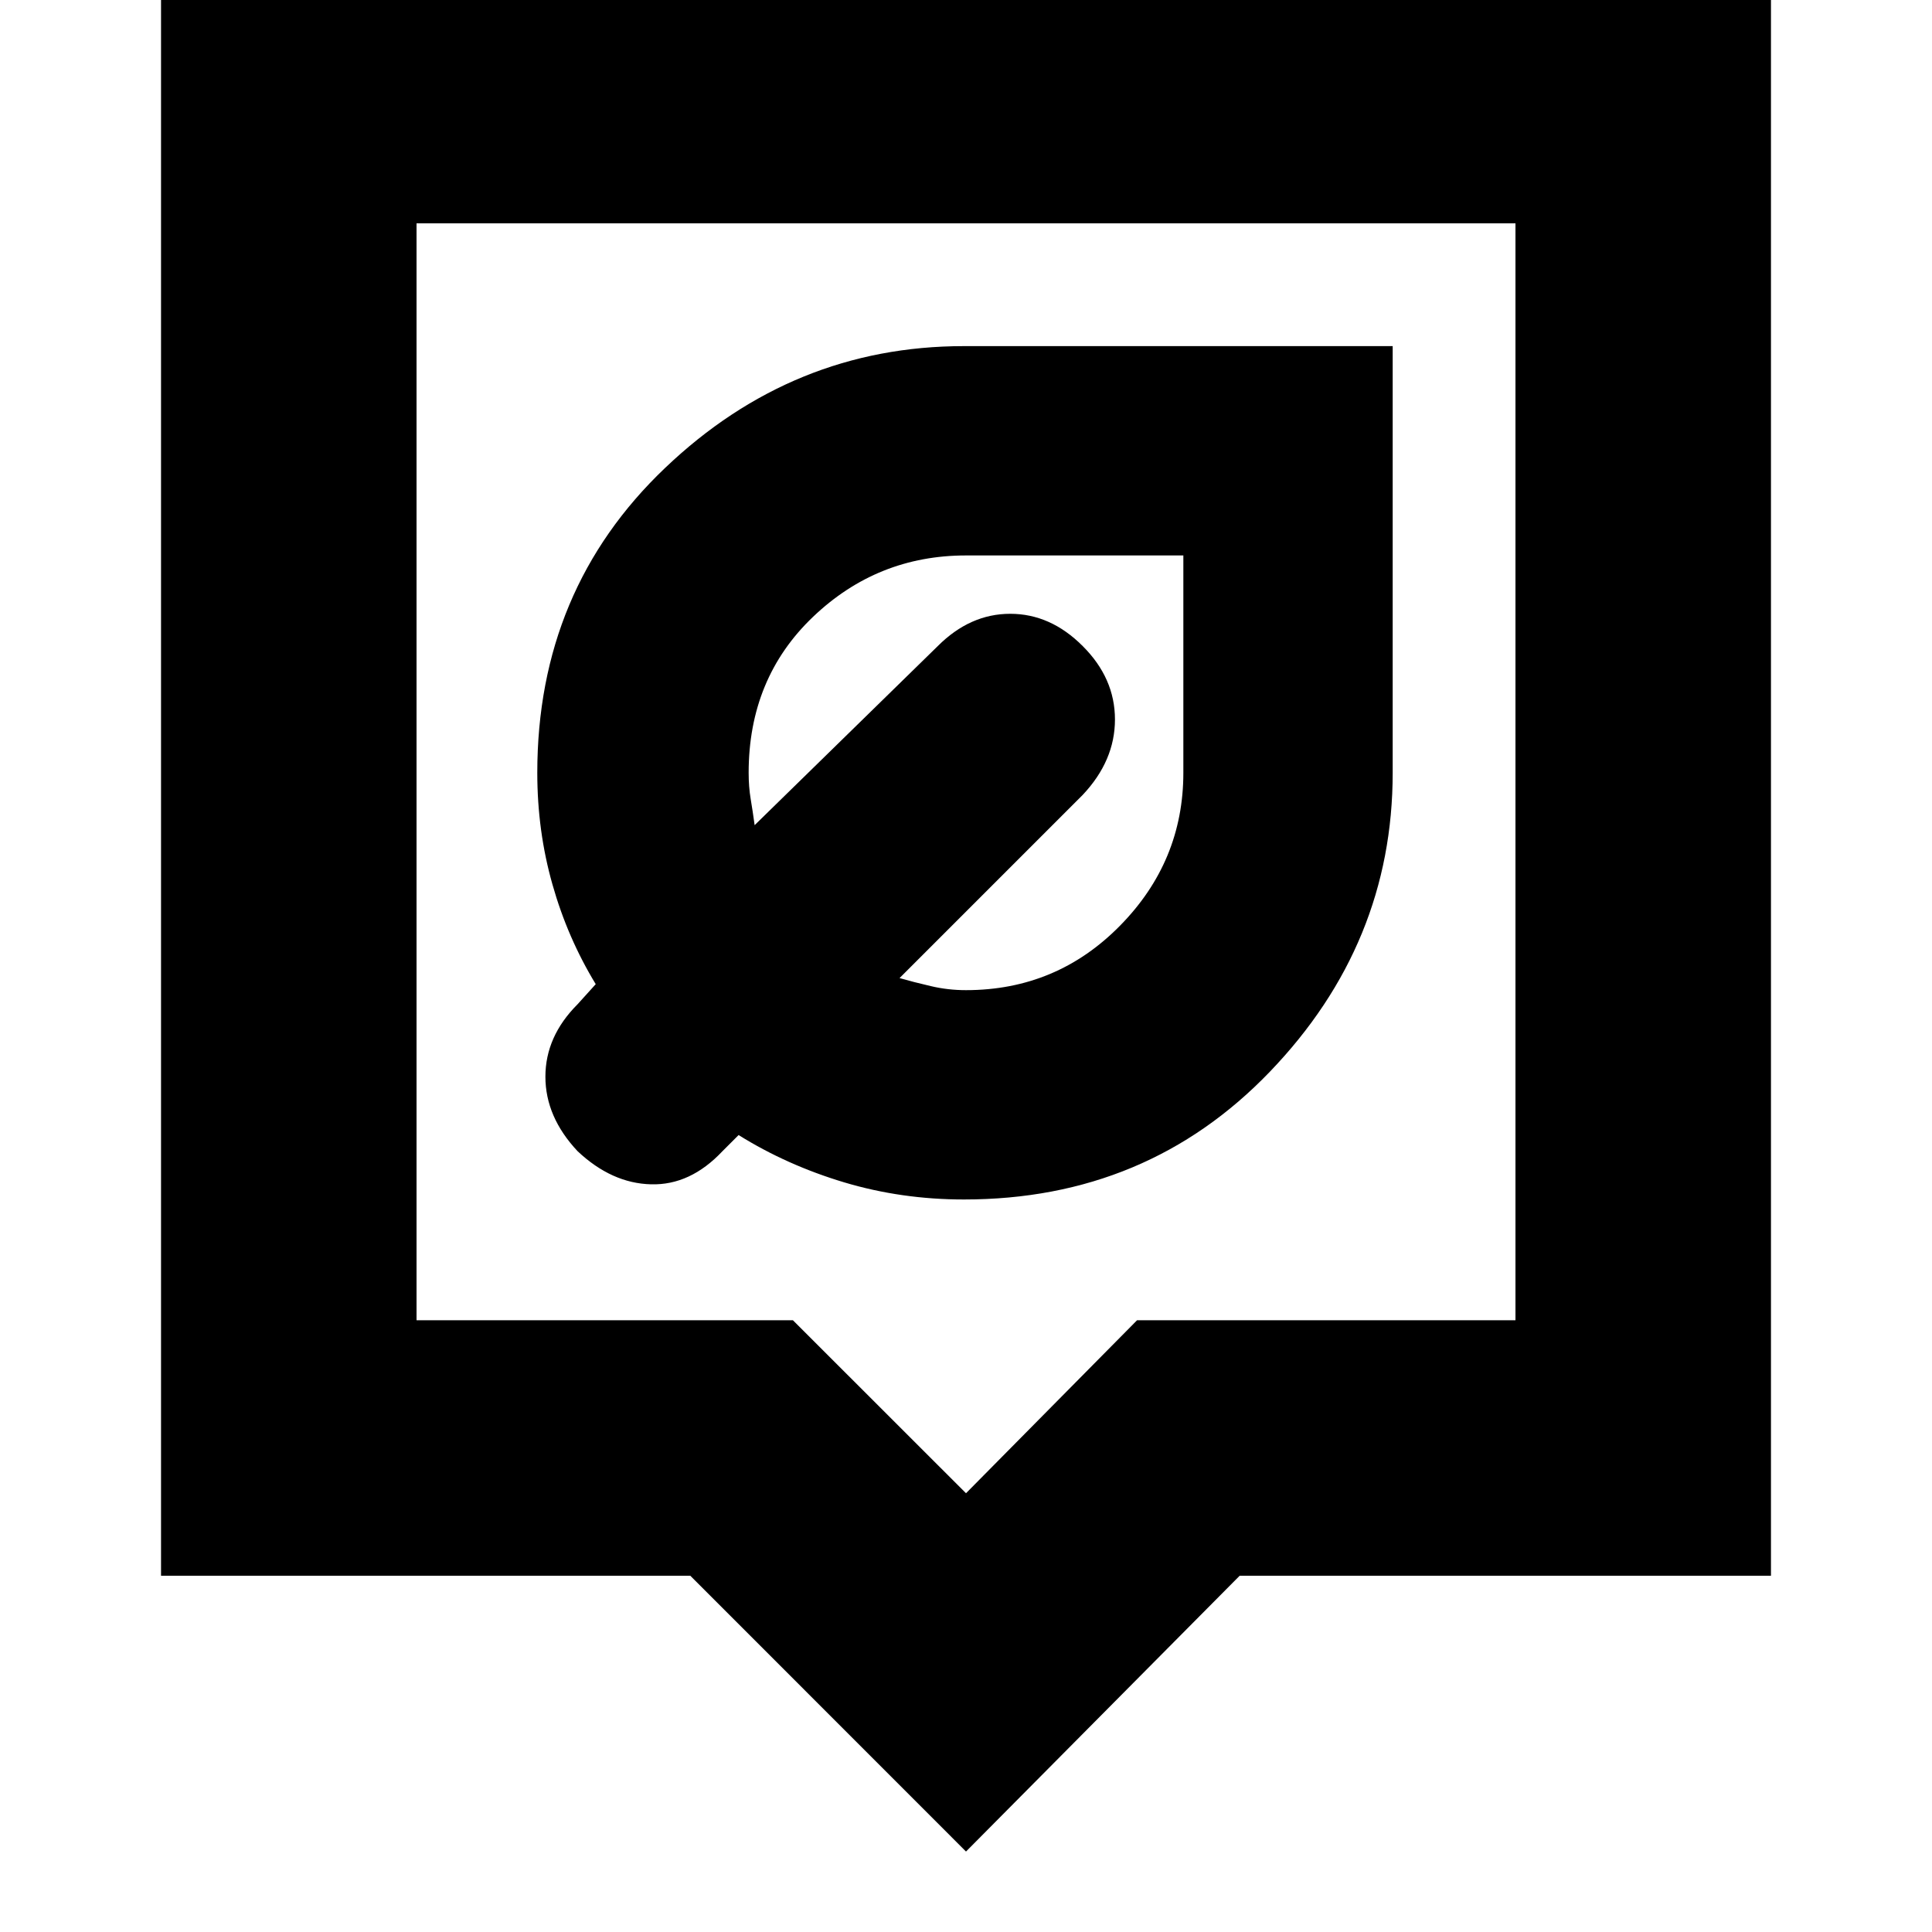 <svg xmlns="http://www.w3.org/2000/svg" height="20" width="20"><path d="M9.979 12.417q1.896 0 3.167-1.323T14.417 8V3.583H9.979q-1.771 0-3.094 1.261Q5.562 6.104 5.562 8q0 .604.157 1.156.156.552.448 1.032l-.188.208q-.333.333-.333.75 0 .416.333.771.354.333.761.343.406.011.739-.343l.167-.167q.5.312 1.094.49.593.177 1.239.177ZM10 10.25q-.188 0-.365-.042-.177-.041-.323-.083l1.896-1.896q.334-.354.334-.781 0-.427-.334-.76-.333-.334-.75-.334-.416 0-.75.334L7.812 8.542q-.02-.146-.041-.271Q7.75 8.146 7.75 8q0-.979.667-1.615Q9.083 5.75 10 5.75h2.25V8q0 .917-.656 1.583-.656.667-1.594.667Zm0 8.917-2.854-2.855H1.667V-.333h16.666v16.645h-5.5Zm-5.688-5.5h3.896L10 15.458l1.771-1.791h3.917V2.312H4.312Zm0-11.355v11.355Z"/></svg>